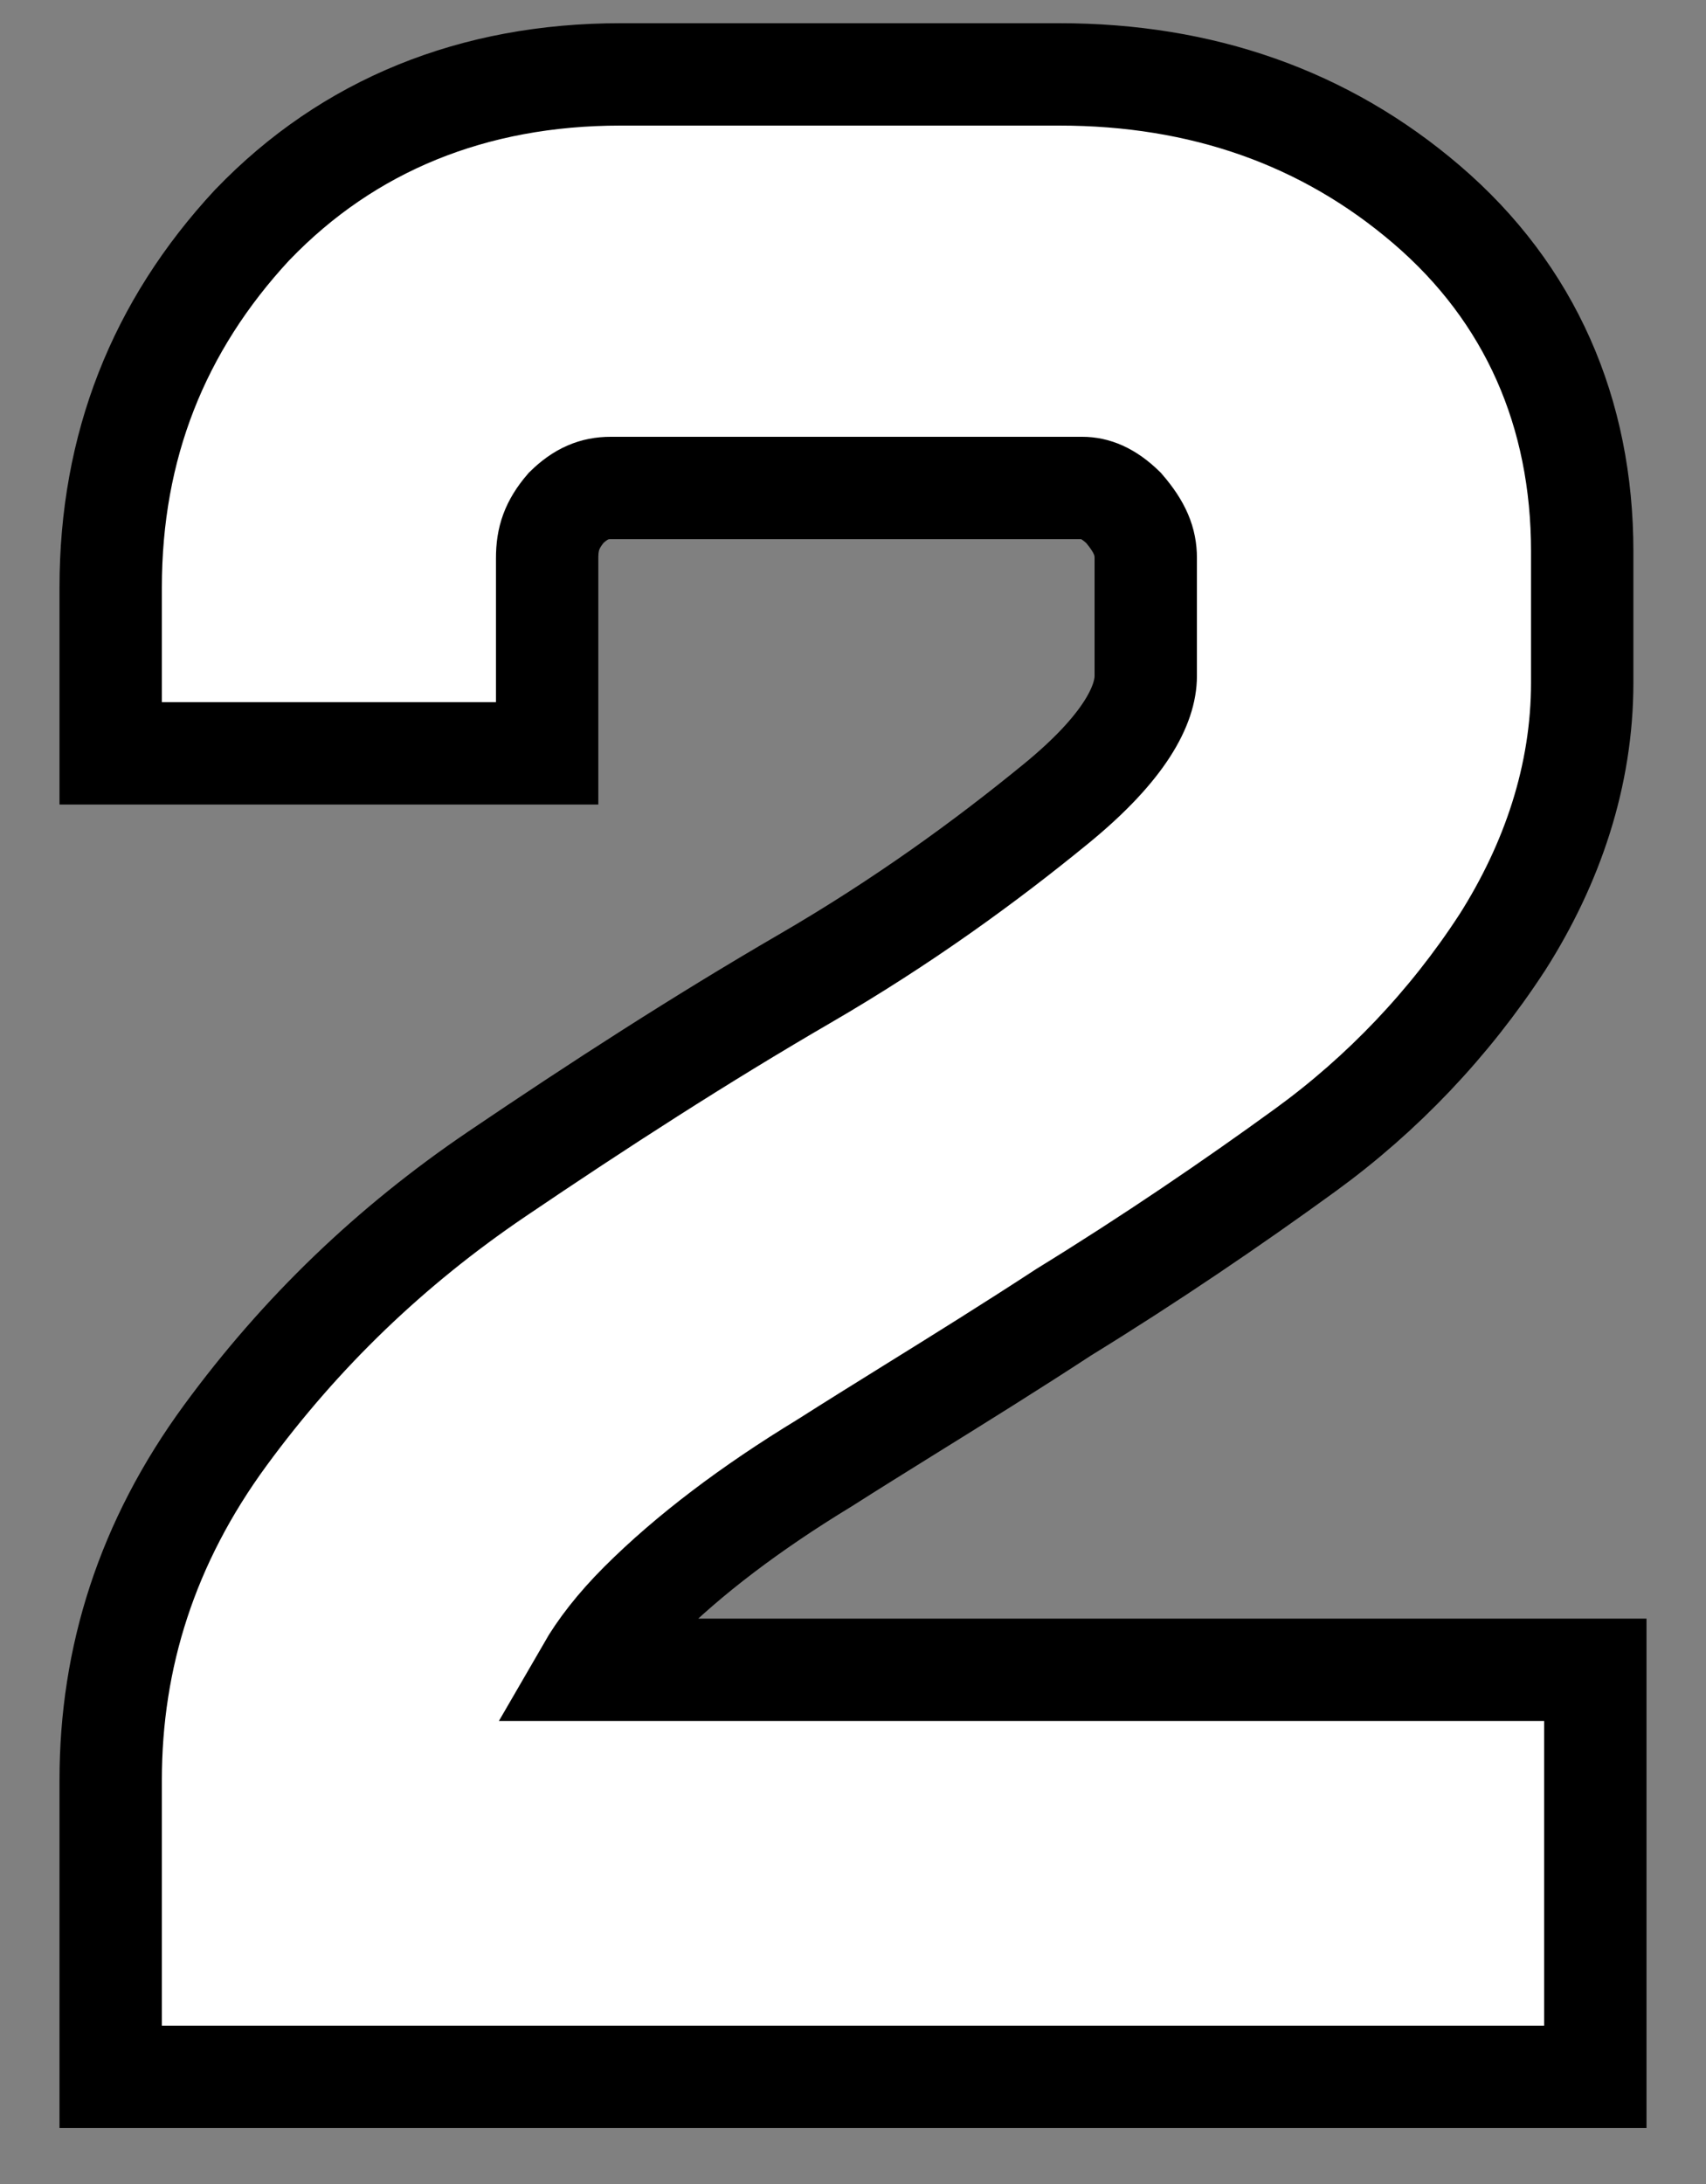<svg width="25" height="32" viewBox="0 0 25 32" fill="none" xmlns="http://www.w3.org/2000/svg">
<rect x="0" y="0" width="25" height="32" fill="#808080" stroke="none"/>
<path d="M22.628 30.43H23.378V29.68V25.216V24.466H22.628H8.61C8.785 24.163 9.037 23.836 9.382 23.49C10.097 22.776 11.006 22.091 12.074 21.441L12.08 21.437L12.087 21.433C12.479 21.183 12.901 20.921 13.343 20.646C14.057 20.203 14.822 19.727 15.59 19.225C16.853 18.448 18.066 17.623 19.133 16.847C20.263 16.025 21.239 14.998 22.008 13.818L22.008 13.818L22.013 13.811C22.748 12.655 23.186 11.365 23.186 10V8.08C23.186 6.051 22.429 4.302 20.908 2.999C19.416 1.72 17.607 1.09 15.524 1.09H9.092C6.937 1.09 5.104 1.833 3.704 3.288L3.704 3.288L3.694 3.298C2.317 4.782 1.622 6.548 1.622 8.608V10.288V11.038H2.372H7.268H8.018V10.288V8.176C8.018 7.891 8.088 7.685 8.296 7.441C8.511 7.231 8.709 7.15 8.948 7.15H15.86C16.042 7.15 16.239 7.222 16.464 7.441C16.71 7.727 16.79 7.938 16.79 8.176V9.904C16.79 10.322 16.491 10.945 15.481 11.772C14.45 12.616 13.234 13.503 11.787 14.343C10.279 15.219 8.776 16.189 7.279 17.203C5.721 18.259 4.41 19.519 3.303 21.029C2.153 22.597 1.622 24.288 1.622 26.08V29.68V30.43H2.372H22.628Z" fill="white" stroke="black" stroke-width="1.5"/>
</svg>
